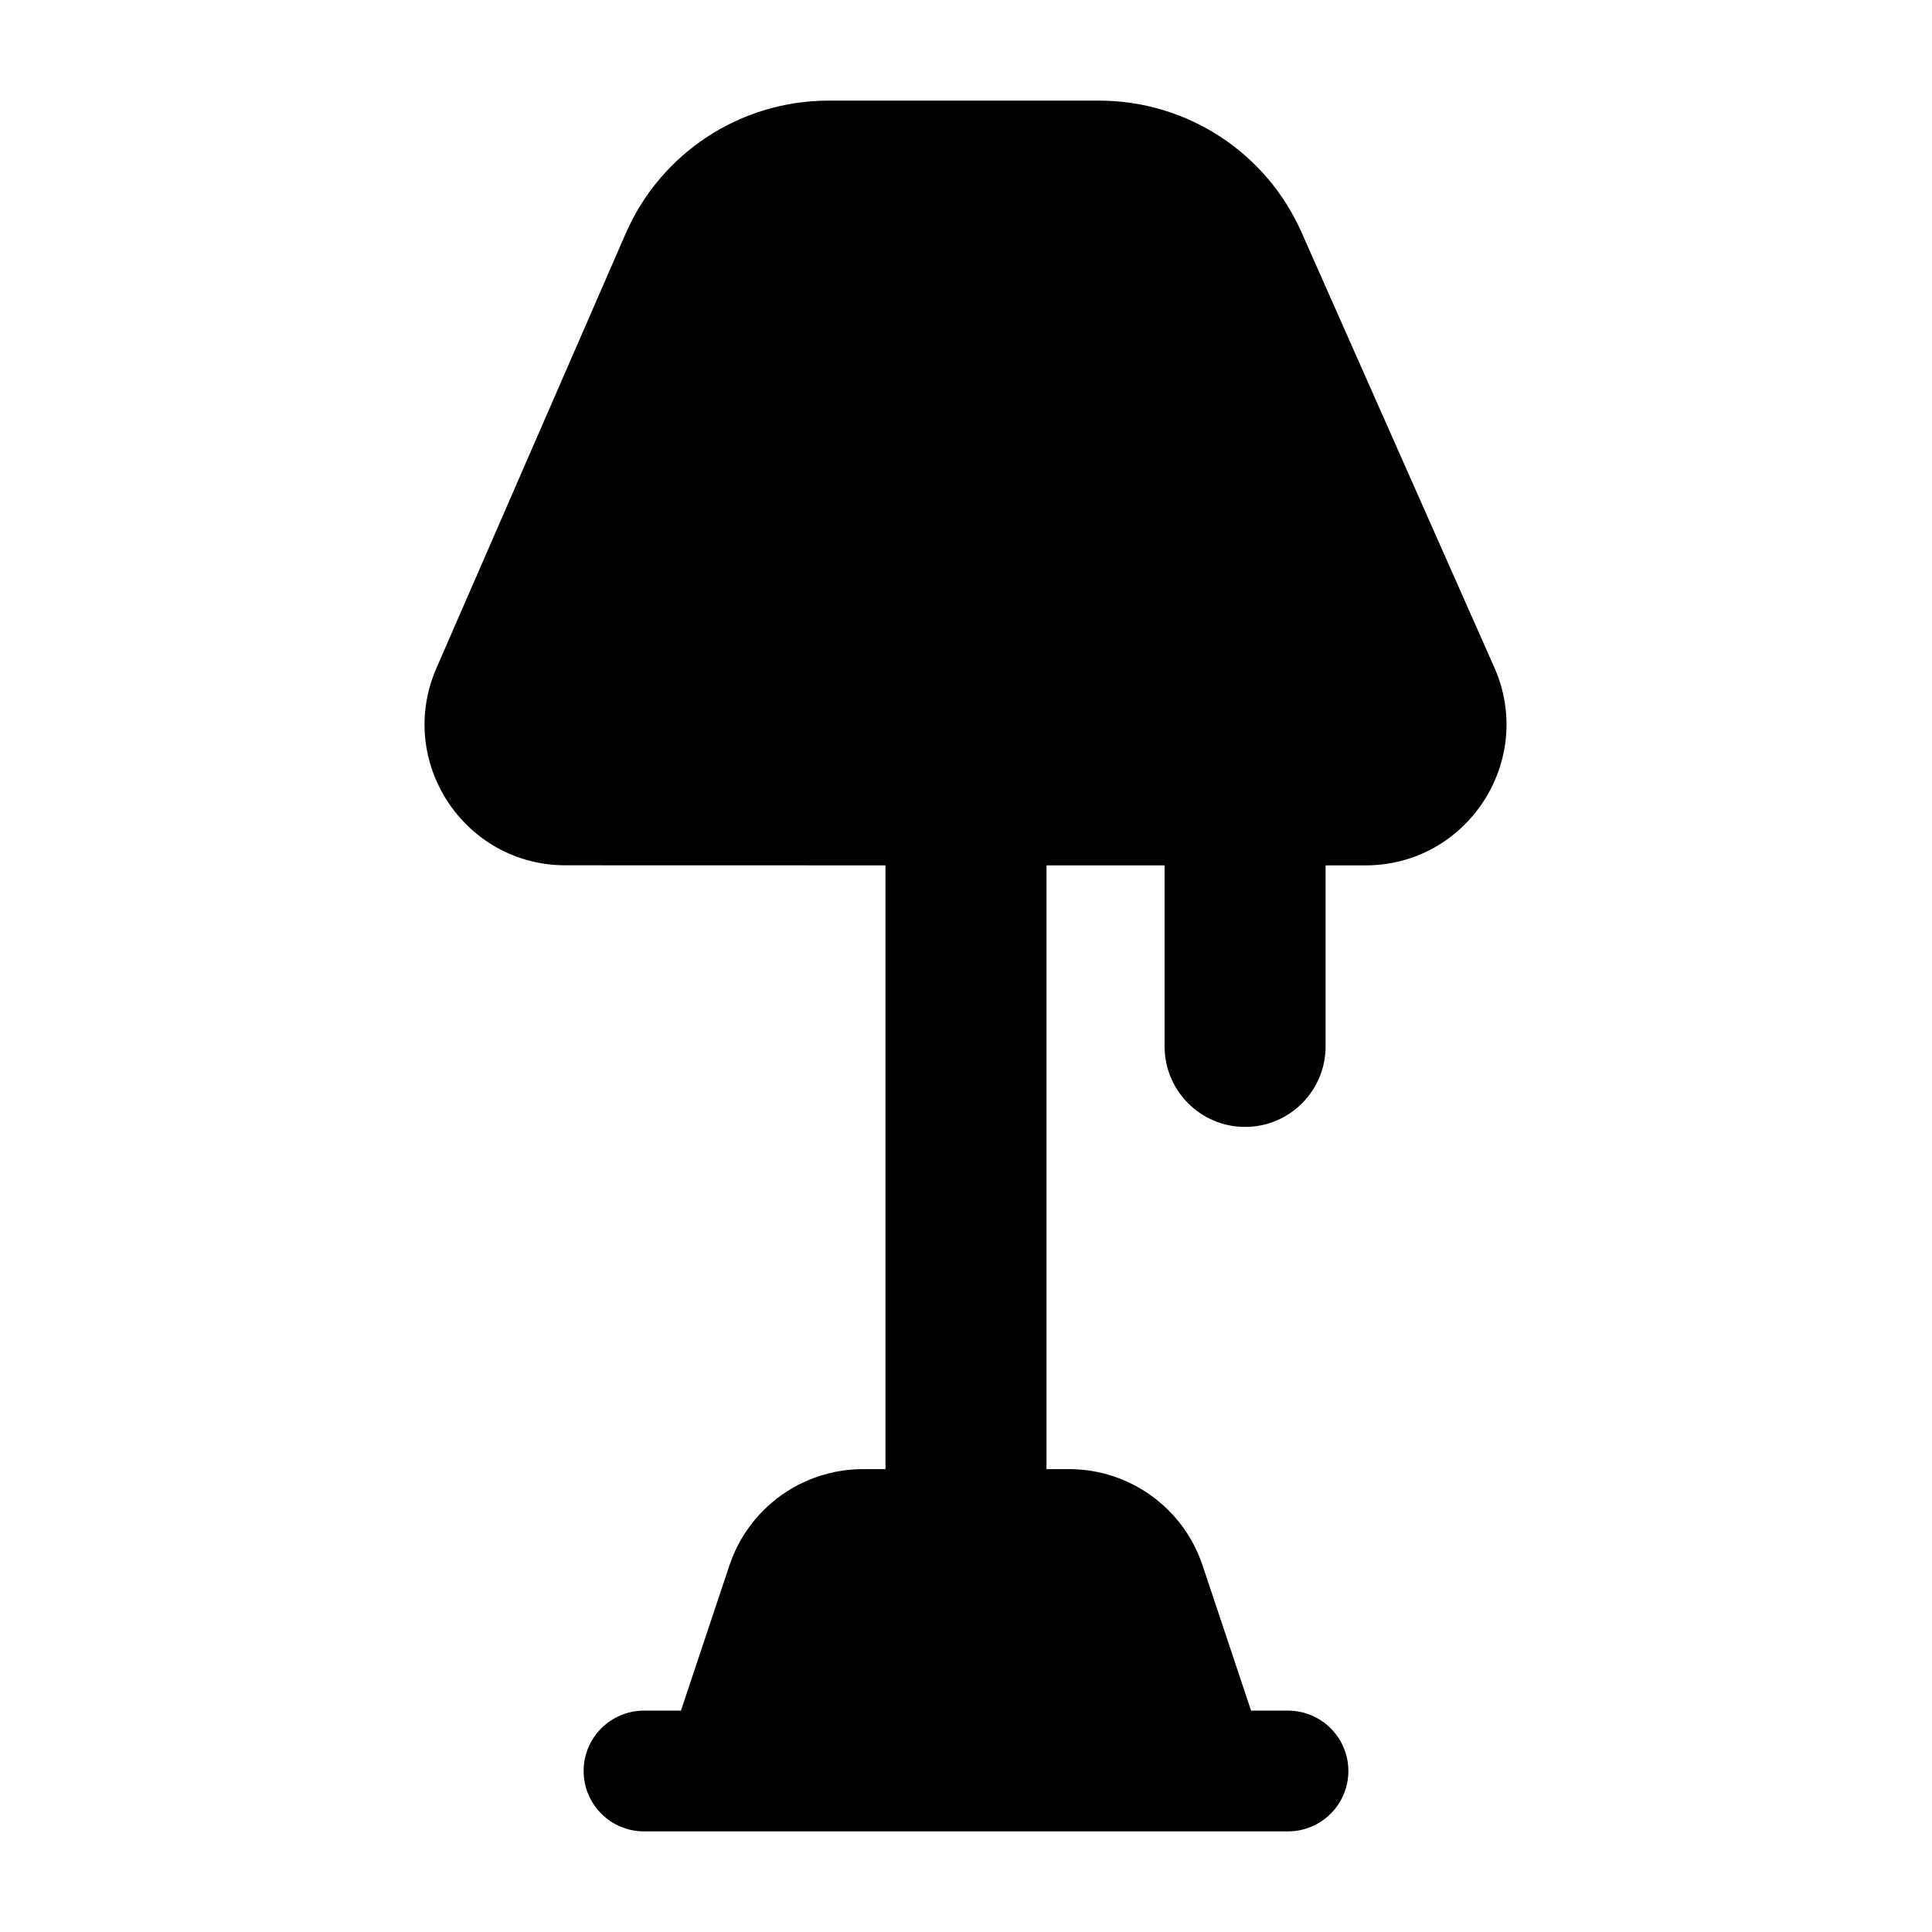 <svg width="24" height="24" viewBox="0 0 24 24" xmlns="http://www.w3.org/2000/svg">
    <path fill-rule="evenodd" clip-rule="evenodd" d="M10.293 1.25C9.199 1.25 8.208 1.899 7.772 2.902L5.421 8.301C4.918 9.457 5.765 10.749 7.025 10.749L11 10.75L11 18.25H10.721C9.968 18.25 9.299 18.732 9.061 19.447L8.459 21.25H8C7.586 21.25 7.25 21.586 7.25 22C7.25 22.414 7.586 22.75 8 22.75H8.983C8.994 22.75 9.006 22.75 9.018 22.75H14.982C14.994 22.75 15.006 22.75 15.017 22.75H16C16.414 22.75 16.75 22.414 16.75 22C16.75 21.586 16.414 21.25 16 21.25H15.541L14.939 19.447C14.701 18.732 14.033 18.25 13.279 18.25H13L13 10.75L14.467 10.75V12.999C14.467 13.551 14.915 13.999 15.467 13.999C16.019 13.999 16.467 13.551 16.467 12.999V10.75L16.962 10.75C18.228 10.75 19.075 9.448 18.563 8.291L16.168 2.886C15.728 1.891 14.742 1.25 13.654 1.25H10.293Z"/>
</svg>
